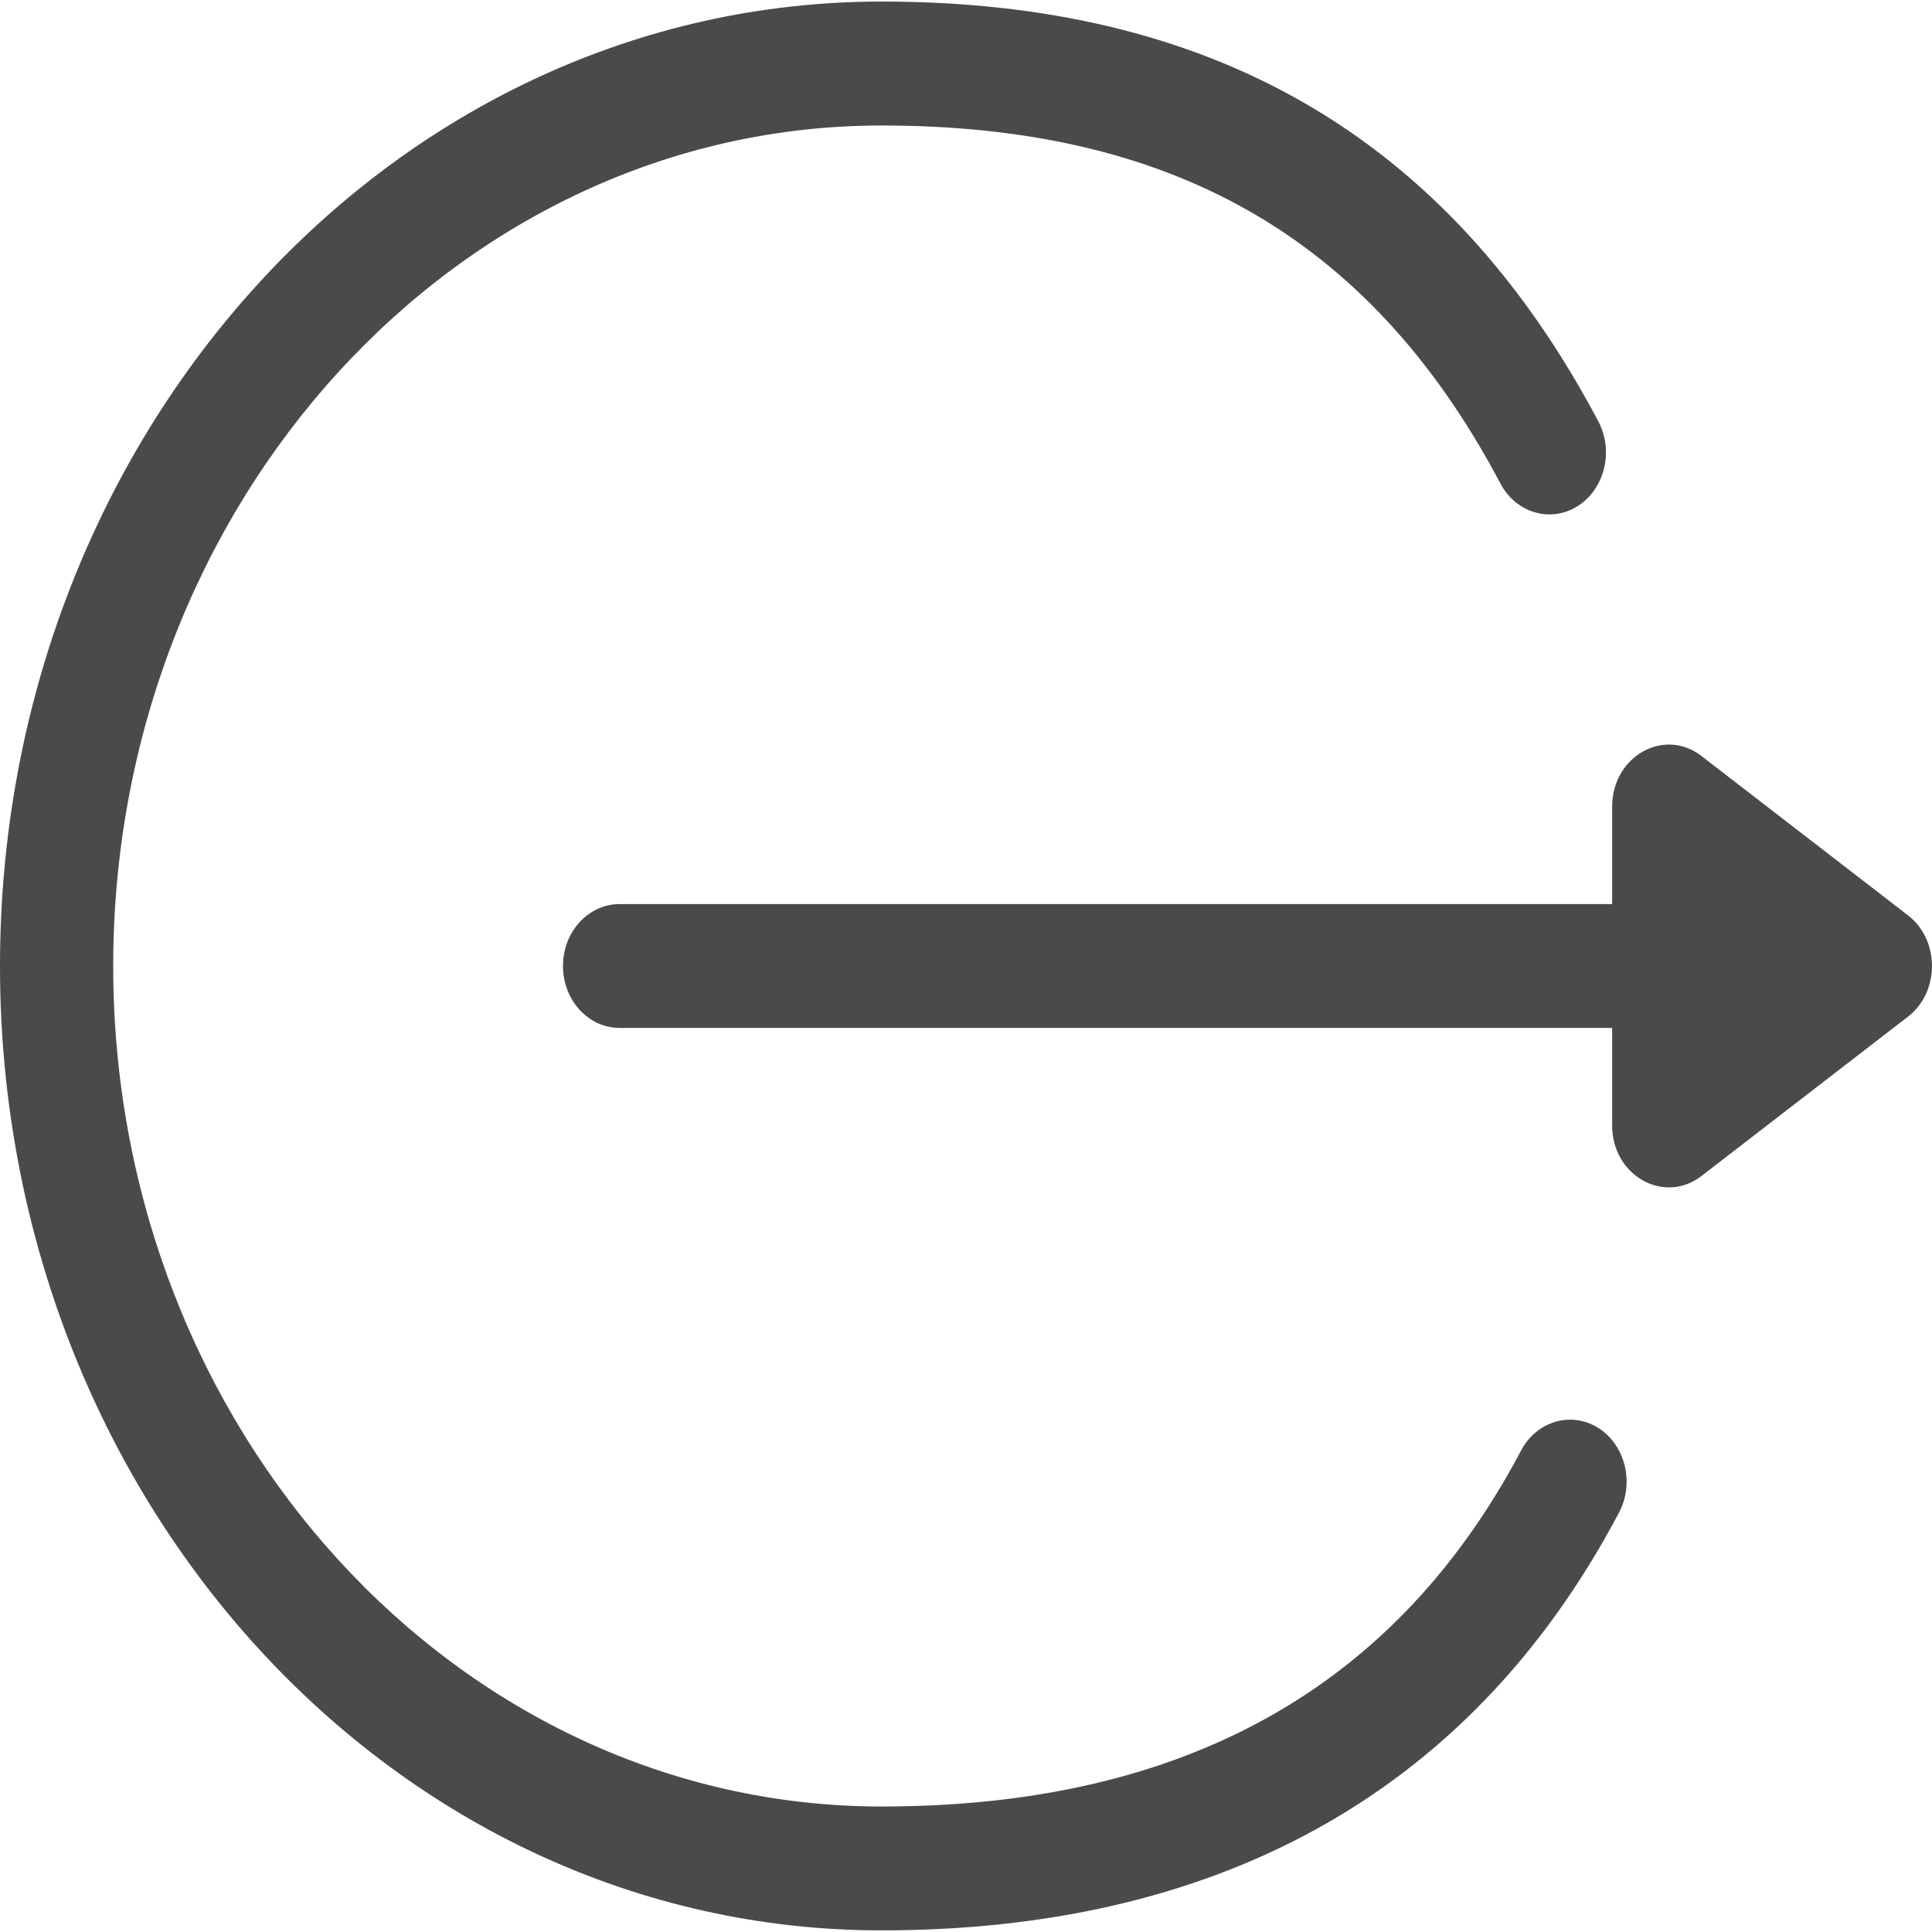 <svg xmlns="http://www.w3.org/2000/svg" width="25" height="25" viewBox="0 0 25 25">
    <g fill="#4A4A4A" fill-rule="evenodd">
        <path d="M24.69 11.845l-2.674-2.063c-.485-.374-1.155.007-1.155.655v1.262H8.017c-.404 0-.732.358-.732.801 0 .443.328.801.732.801h12.844v1.262c0 .652.673 1.026 1.155.655l2.674-2.063c.409-.315.417-.988 0-1.31z"/>
        <path d="M20.683 18.478c-.35-.221-.799-.09-1.001.293-1.72 3.254-4.6 4.605-8.276 4.605-5.481 0-9.941-4.879-9.941-10.876s4.46-10.876 9.941-10.876c3.678 0 6.29 1.38 8.009 4.632.202.383.65.514 1 .293.35-.222.47-.712.268-1.095C18.703 1.71 15.612.02 11.406.02 5.102.021 0 5.602 0 12.5c0 6.897 5.102 12.479 11.406 12.479 4.208 0 7.566-1.665 9.544-5.406.202-.383.083-.873-.267-1.095z"/>
    </g>
</svg>
